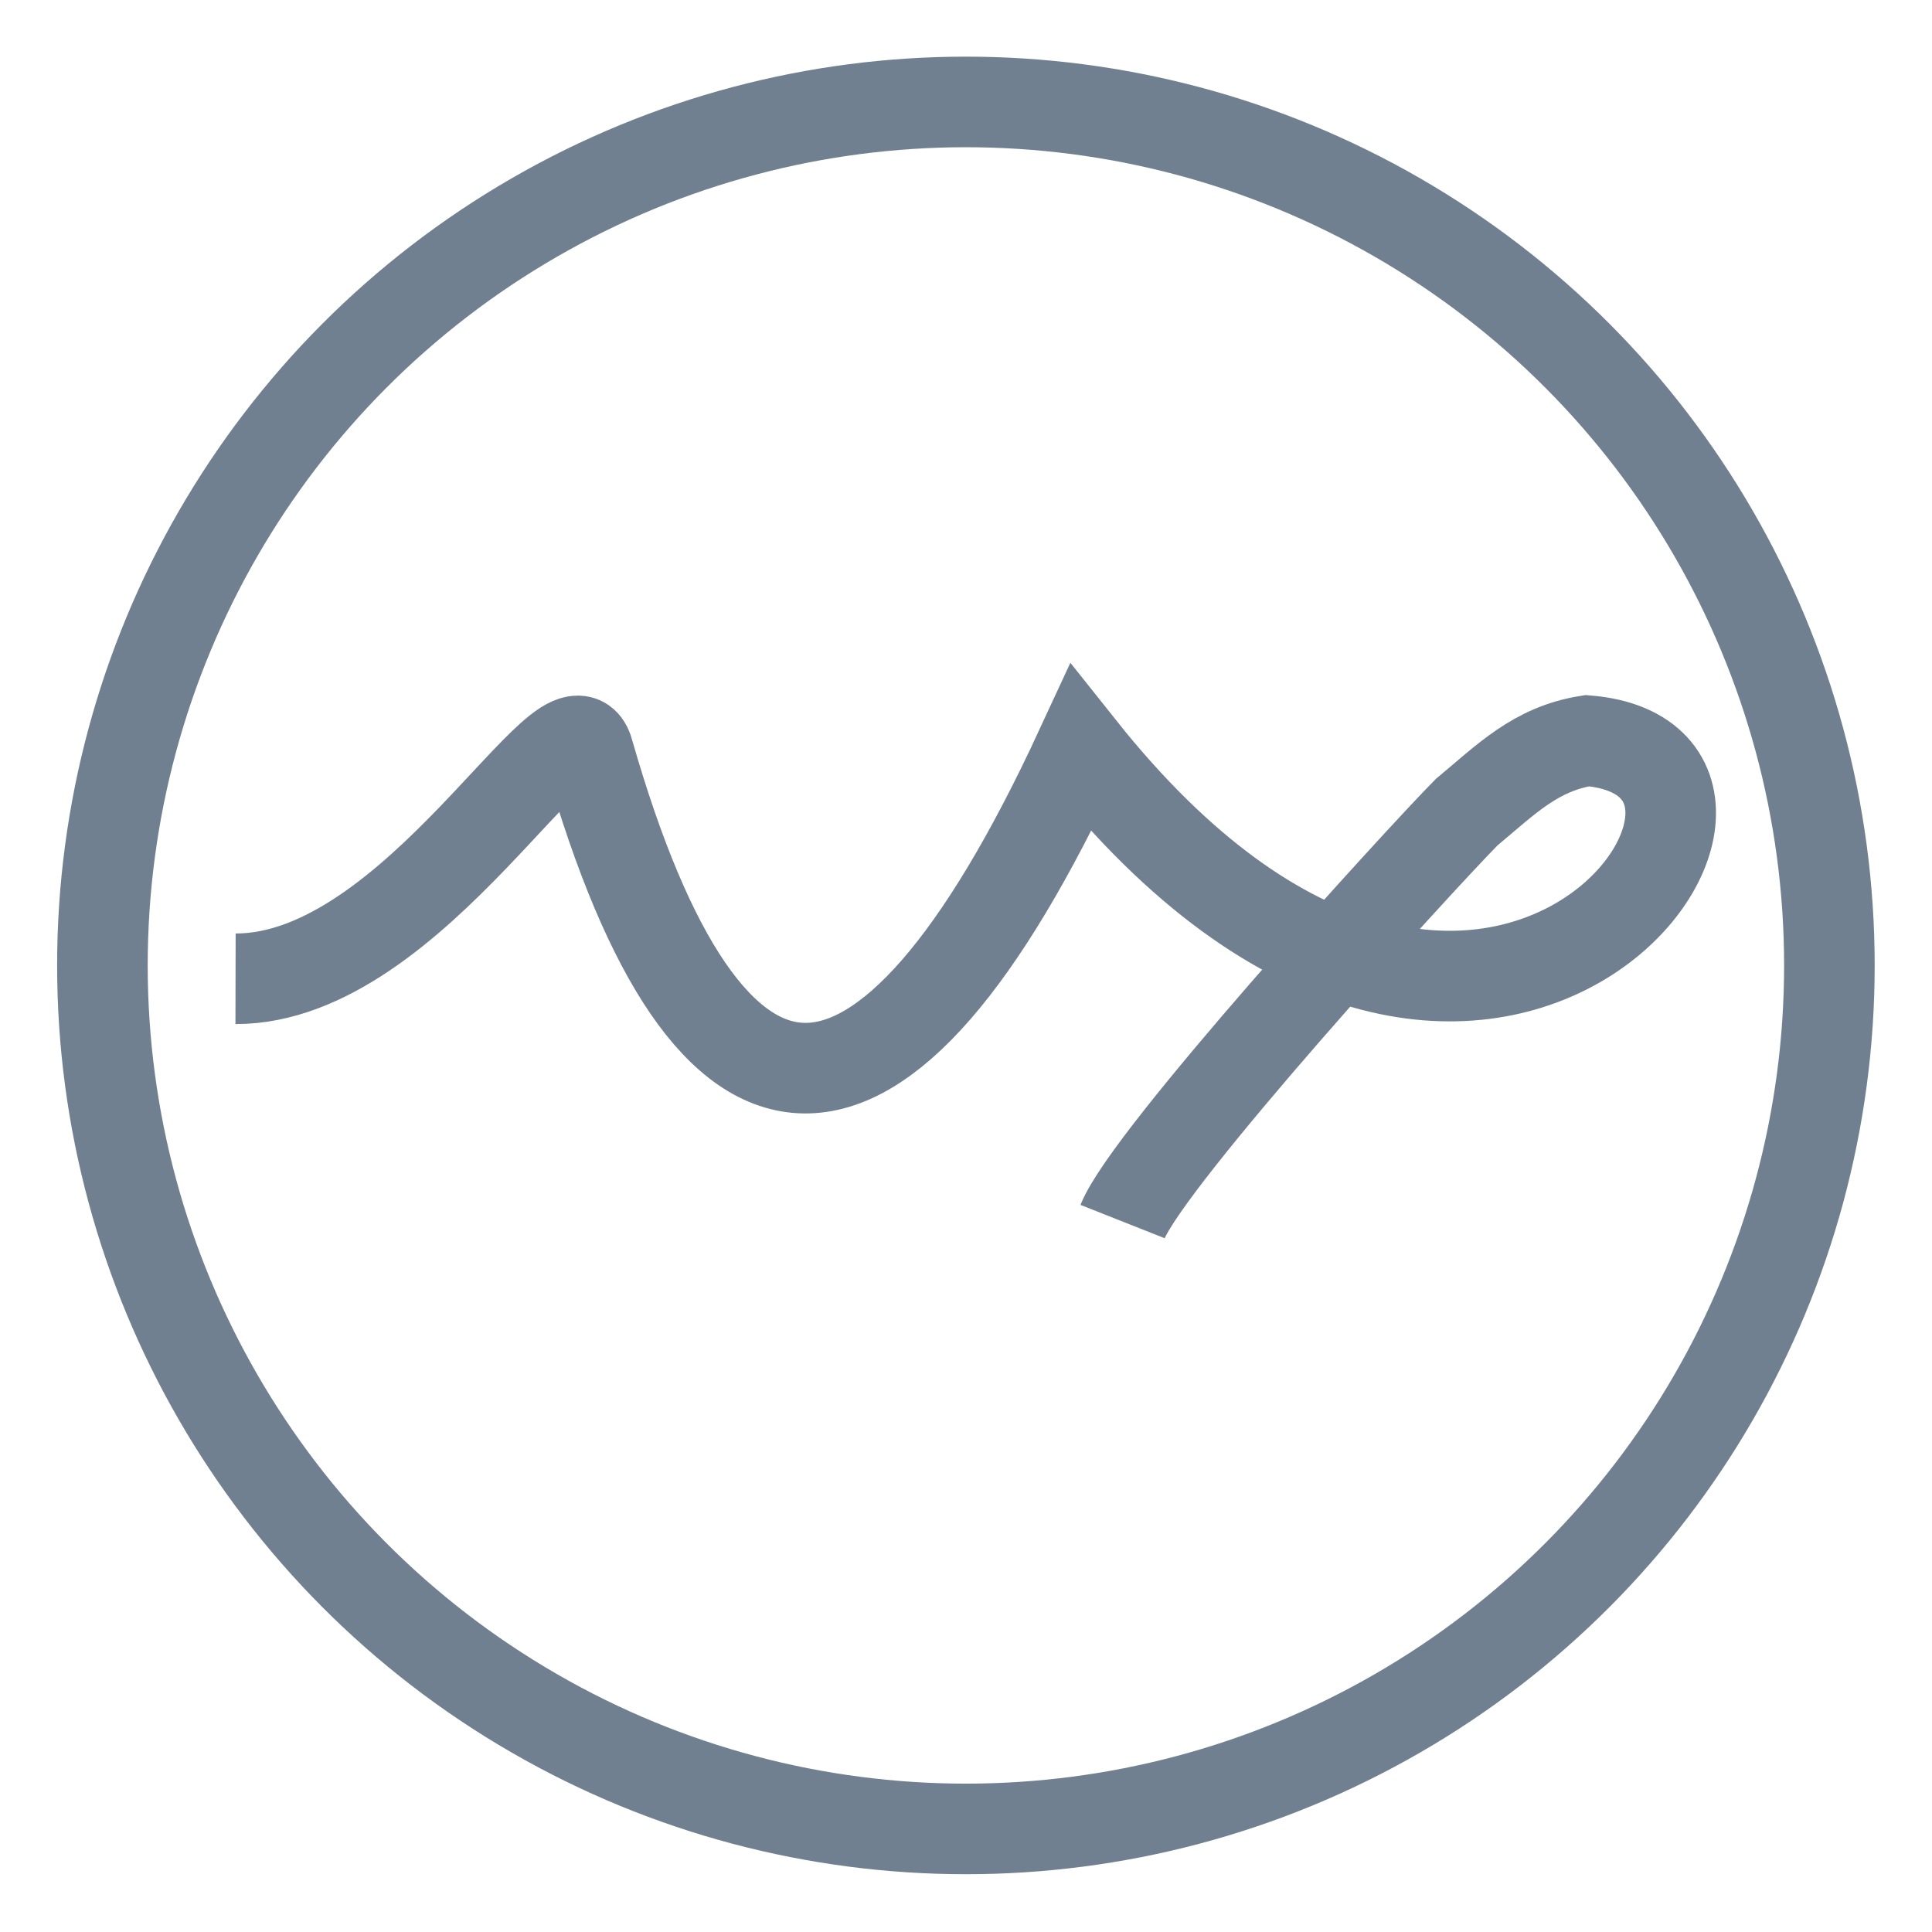 <?xml version="1.0" encoding="UTF-8" standalone="no"?>
<!-- Created with Inkscape (http://www.inkscape.org/) -->

<svg
   xmlns:dc="http://purl.org/dc/elements/1.1/"
   xmlns:cc="http://creativecommons.org/ns#"
   xmlns:rdf="http://www.w3.org/1999/02/22-rdf-syntax-ns#"
   xmlns:svg="http://www.w3.org/2000/svg"
   xmlns="http://www.w3.org/2000/svg"
   xmlns:sodipodi="http://sodipodi.sourceforge.net/DTD/sodipodi-0.dtd"
   xmlns:inkscape="http://www.inkscape.org/namespaces/inkscape"
   width="512"
   height="512"
   viewBox="0 0 135.467 135.467"
   version="1.1"
   id="svg8"
   inkscape:version="0.92.3 (2405546, 2018-03-11)"
   sodipodi:docname="logo.svg">
  <defs
     id="defs2" />
  <sodipodi:namedview
     id="base"
     pagecolor="#ffffff"
     bordercolor="#666666"
     borderopacity="1.0"
     inkscape:pageopacity="0.0"
     inkscape:pageshadow="2"
     inkscape:zoom="0.98994949"
     inkscape:cx="-718.57143"
     inkscape:cy="554.28571"
     inkscape:document-units="mm"
     inkscape:current-layer="g1668"
     showgrid="false"
     units="px"
     inkscape:window-width="3840"
     inkscape:window-height="2088"
     inkscape:window-x="0"
     inkscape:window-y="72"
     inkscape:window-maximized="1" />
  <g
     inkscape:label="Layer 1"
     inkscape:groupmode="layer"
     id="layer1"
     transform="translate(0,-161.533)">
    <g
       id="g1668"
       transform="matrix(6.829,0,0,6.829,-247.179,-1768.01)">
      <path
         sodipodi:nodetypes="cccccc"
         inkscape:connector-curvature="0"
         id="path821-3"
         d="m 38.614,292.601 c 1.853,0.004 3.44,-3.096 3.627,-2.317 1.222,4.258 2.998,4.384 5.05,-0.048 4.135,5.197 7.768,0.137 5.203,-0.08 -0.533,0.085 -0.835,0.398 -1.24,0.735 -0.497,0.503 -3.271,3.544 -3.532,4.203"
         style="fill:none;stroke:#708090;stroke-width:0.93;stroke-linecap:butt;stroke-linejoin:miter;stroke-miterlimit:4;stroke-dasharray:none;stroke-opacity:1" />
      <ellipse
         ry="8.866"
         rx="8.866"
         cy="292.464"
         cx="46.113"
         id="path5923"
         style="fill:none;stroke:#708090;stroke-width:0.93;stroke-miterlimit:4;stroke-dasharray:none;stroke-opacity:1" />
    </g>
  </g>
</svg>

